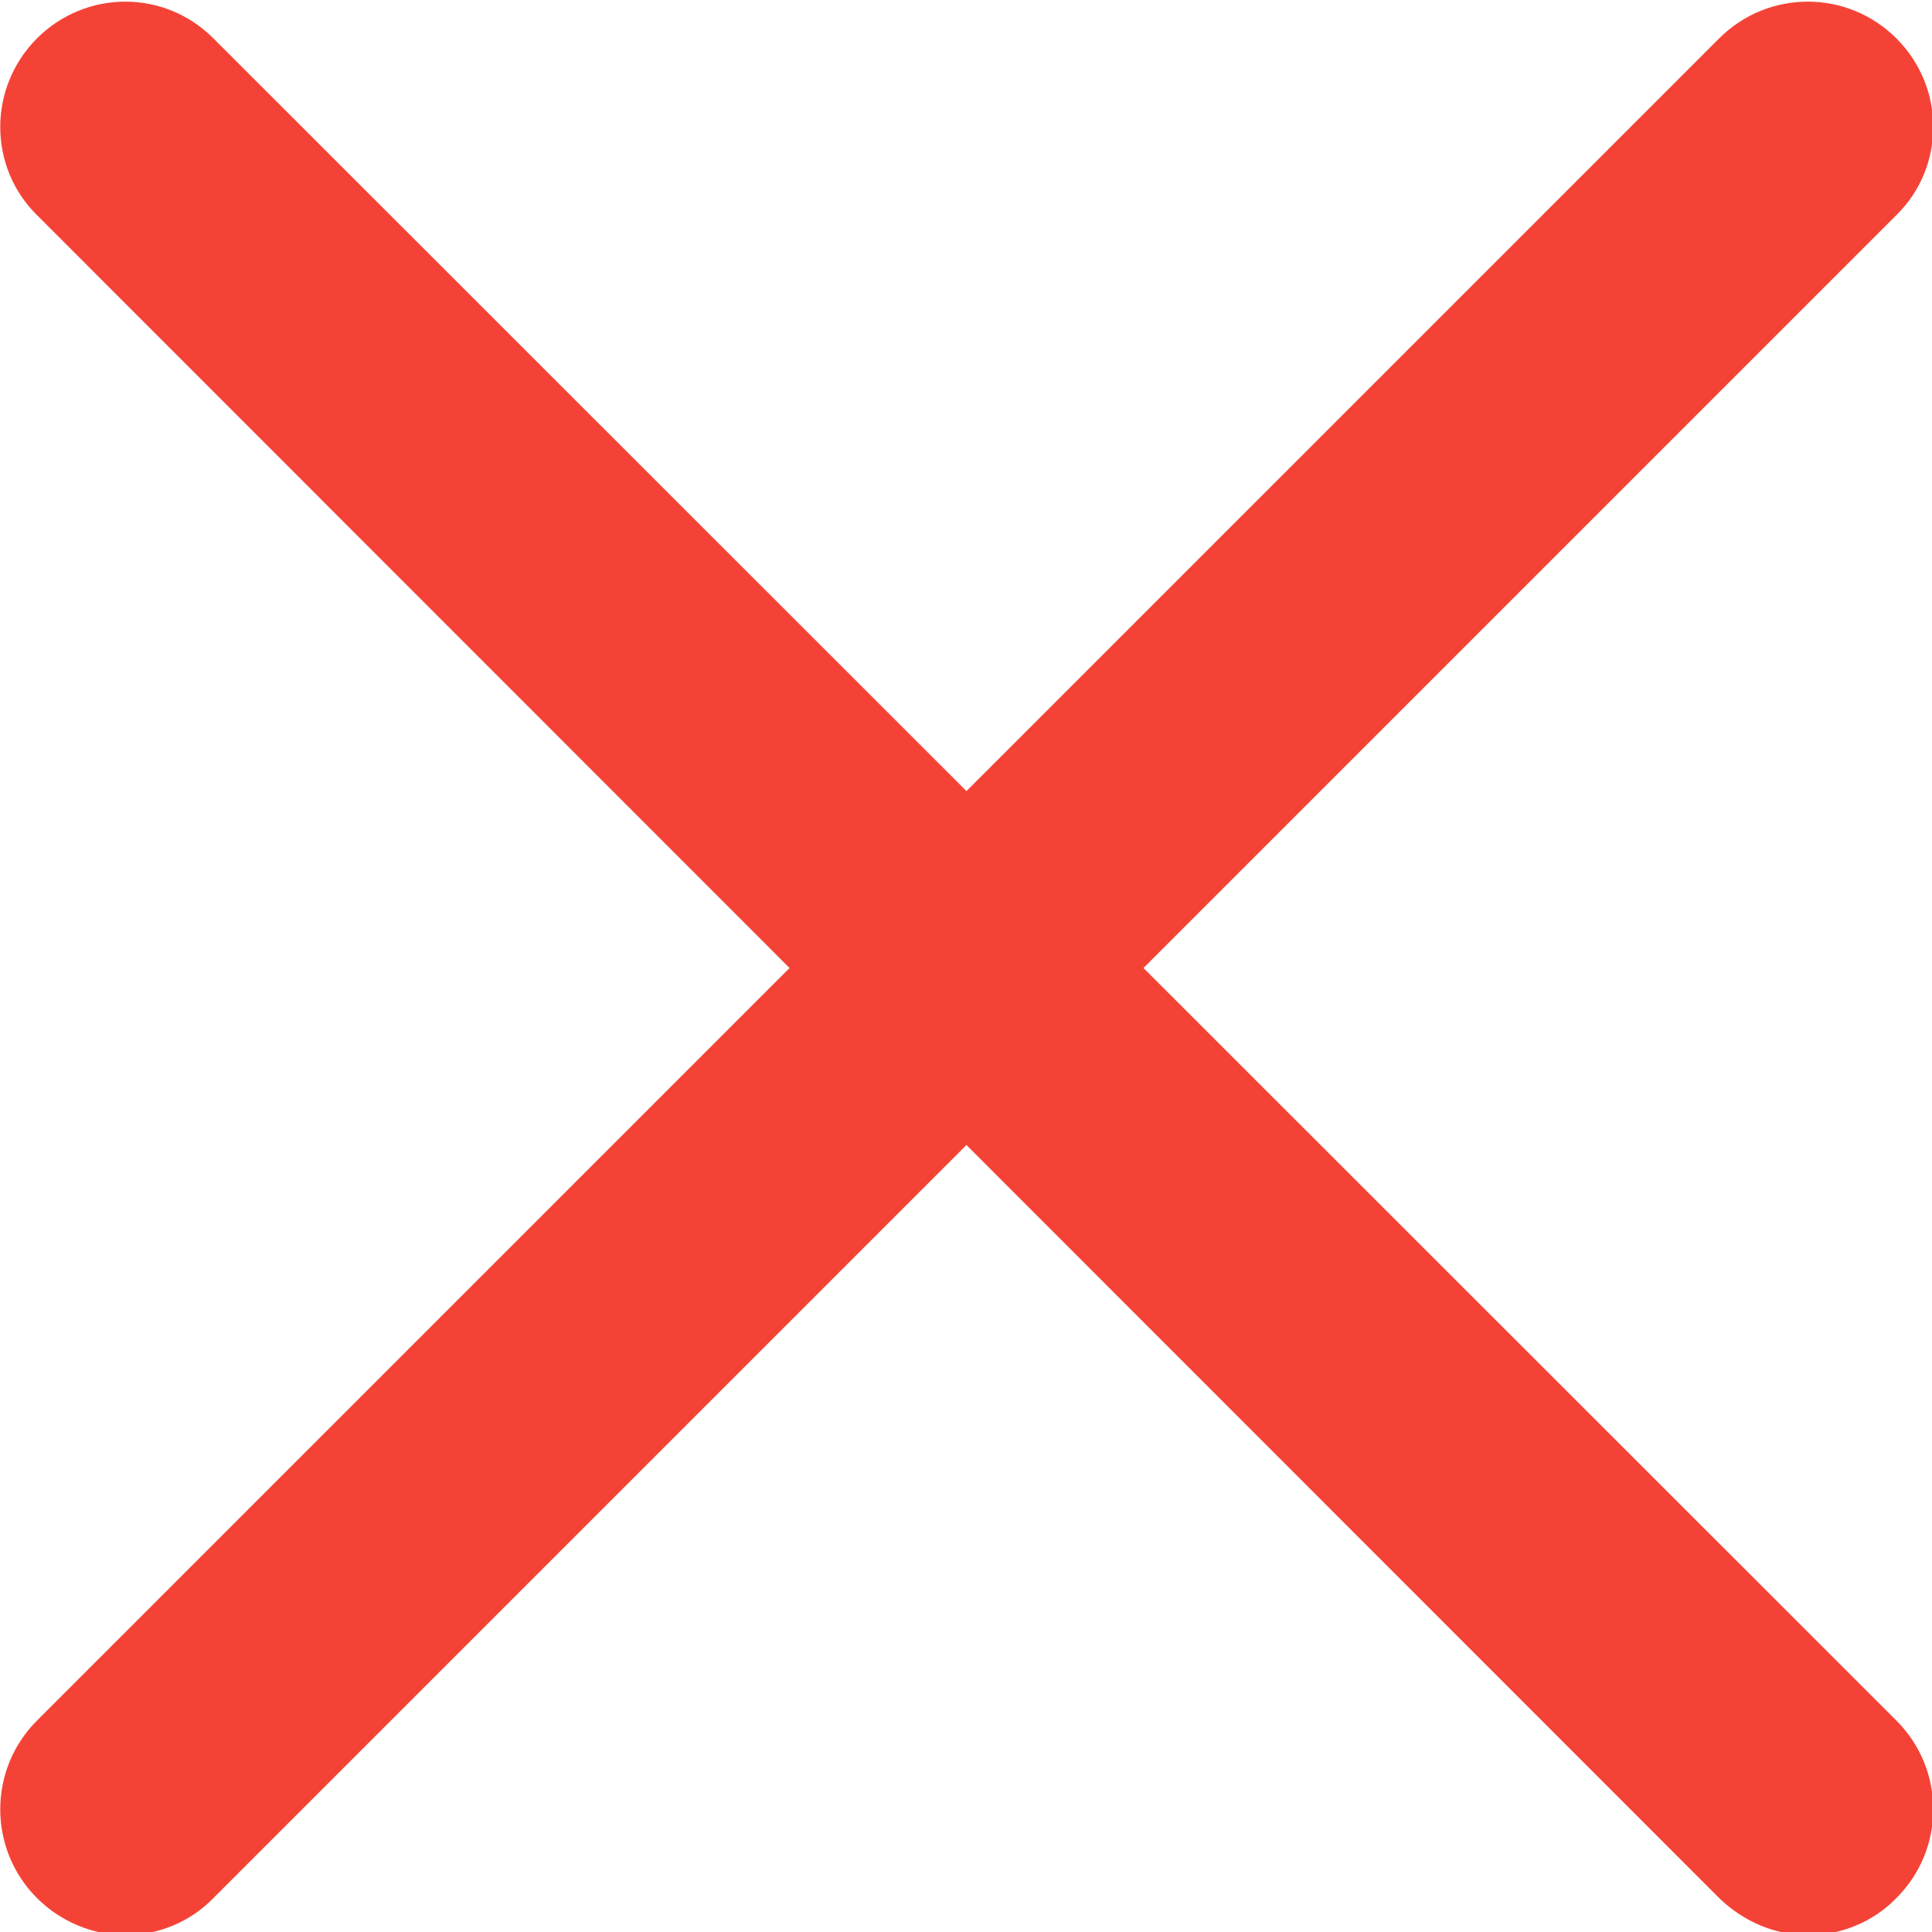 <?xml version="1.0" encoding="UTF-8"?>
<svg xmlns="http://www.w3.org/2000/svg" xmlns:xlink="http://www.w3.org/1999/xlink" width="10pt" height="10pt" viewBox="0 0 10 10" version="1.1">
<g id="surface1">
<path style=" stroke:none;fill-rule:nonzero;fill:rgb(95.686%,26.275%,21.176%);fill-opacity:1;" d="M 0.648 10.016 C 0.484 10.016 0.316 9.949 0.191 9.824 C -0.062 9.57 -0.062 9.16 0.191 8.906 L 8.898 0.199 C 9.152 -0.055 9.562 -0.055 9.816 0.199 C 10.07 0.453 10.07 0.863 9.816 1.113 L 1.105 9.824 C 0.98 9.953 0.812 10.016 0.648 10.016 Z M 0.648 10.016 "/>
<path style=" stroke:none;fill-rule:nonzero;fill:rgb(95.686%,26.275%,21.176%);fill-opacity:1;" d="M 9.359 10.016 C 9.191 10.016 9.027 9.949 8.898 9.824 L 0.191 1.113 C -0.062 0.863 -0.062 0.453 0.191 0.199 C 0.445 -0.055 0.852 -0.055 1.105 0.199 L 9.816 8.906 C 10.07 9.16 10.07 9.57 9.816 9.824 C 9.691 9.953 9.523 10.016 9.359 10.016 Z M 9.359 10.016 "/>
</g>
</svg>
